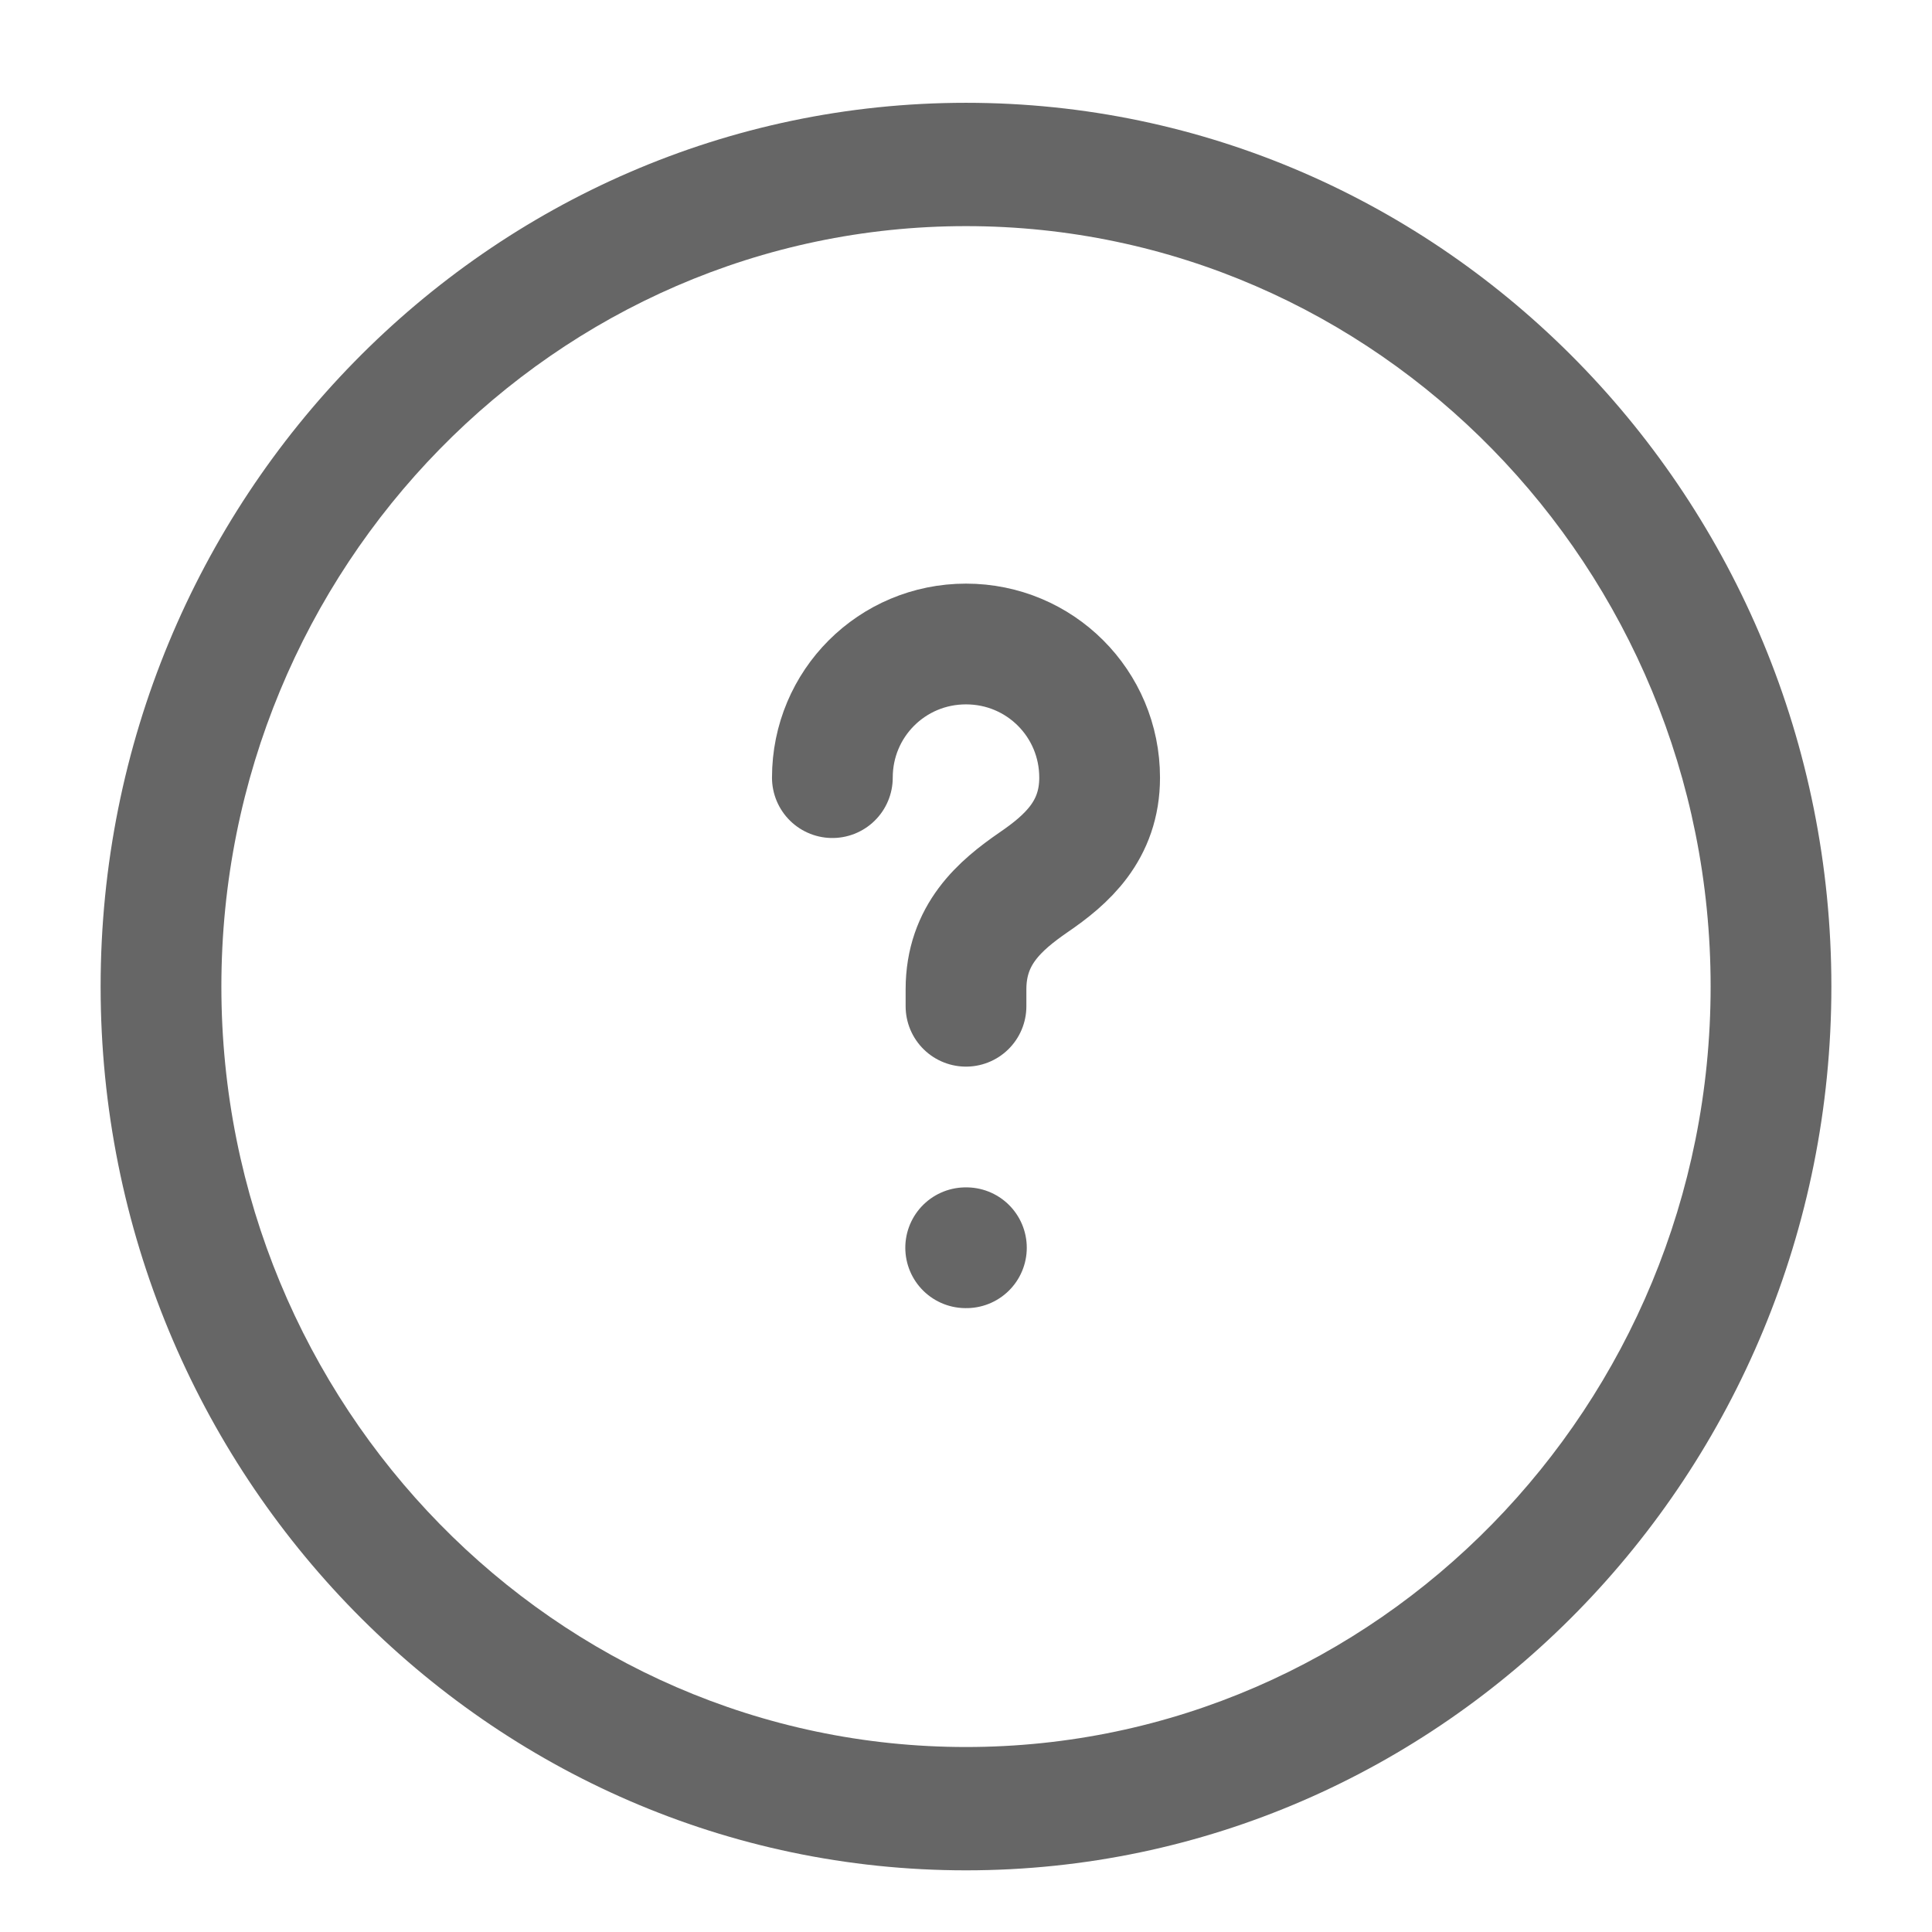<svg width="24" height="24" viewBox="0 0 24 24" fill="none" xmlns="http://www.w3.org/2000/svg">
<path d="M12 12.5V12.29C12 11.61 12.42 11.25 12.84 10.96C13.25 10.68 13.66 10.32 13.66 9.66C13.66 8.74 12.92 8 12 8C11.08 8 10.34 8.74 10.34 9.66" stroke="#666666" stroke-width="1.5" stroke-linecap="round" stroke-linejoin="round"/>
<path d="M11.996 15.5H12.005" stroke="#666666" stroke-width="1.5" stroke-linecap="round" stroke-linejoin="round"/>
<path d="M12 23.234C6.07 23.234 1.25 18.311 1.25 12.255C1.25 6.199 6.07 1.277 12 1.277C17.93 1.277 22.75 6.199 22.75 12.255C22.75 18.311 17.93 23.234 12 23.234ZM12 2.809C6.9 2.809 2.75 7.047 2.75 12.255C2.75 17.464 6.9 21.702 12 21.702C17.1 21.702 21.25 17.464 21.25 12.255C21.25 7.047 17.1 2.809 12 2.809Z" fill="#666666"/>
</svg>
